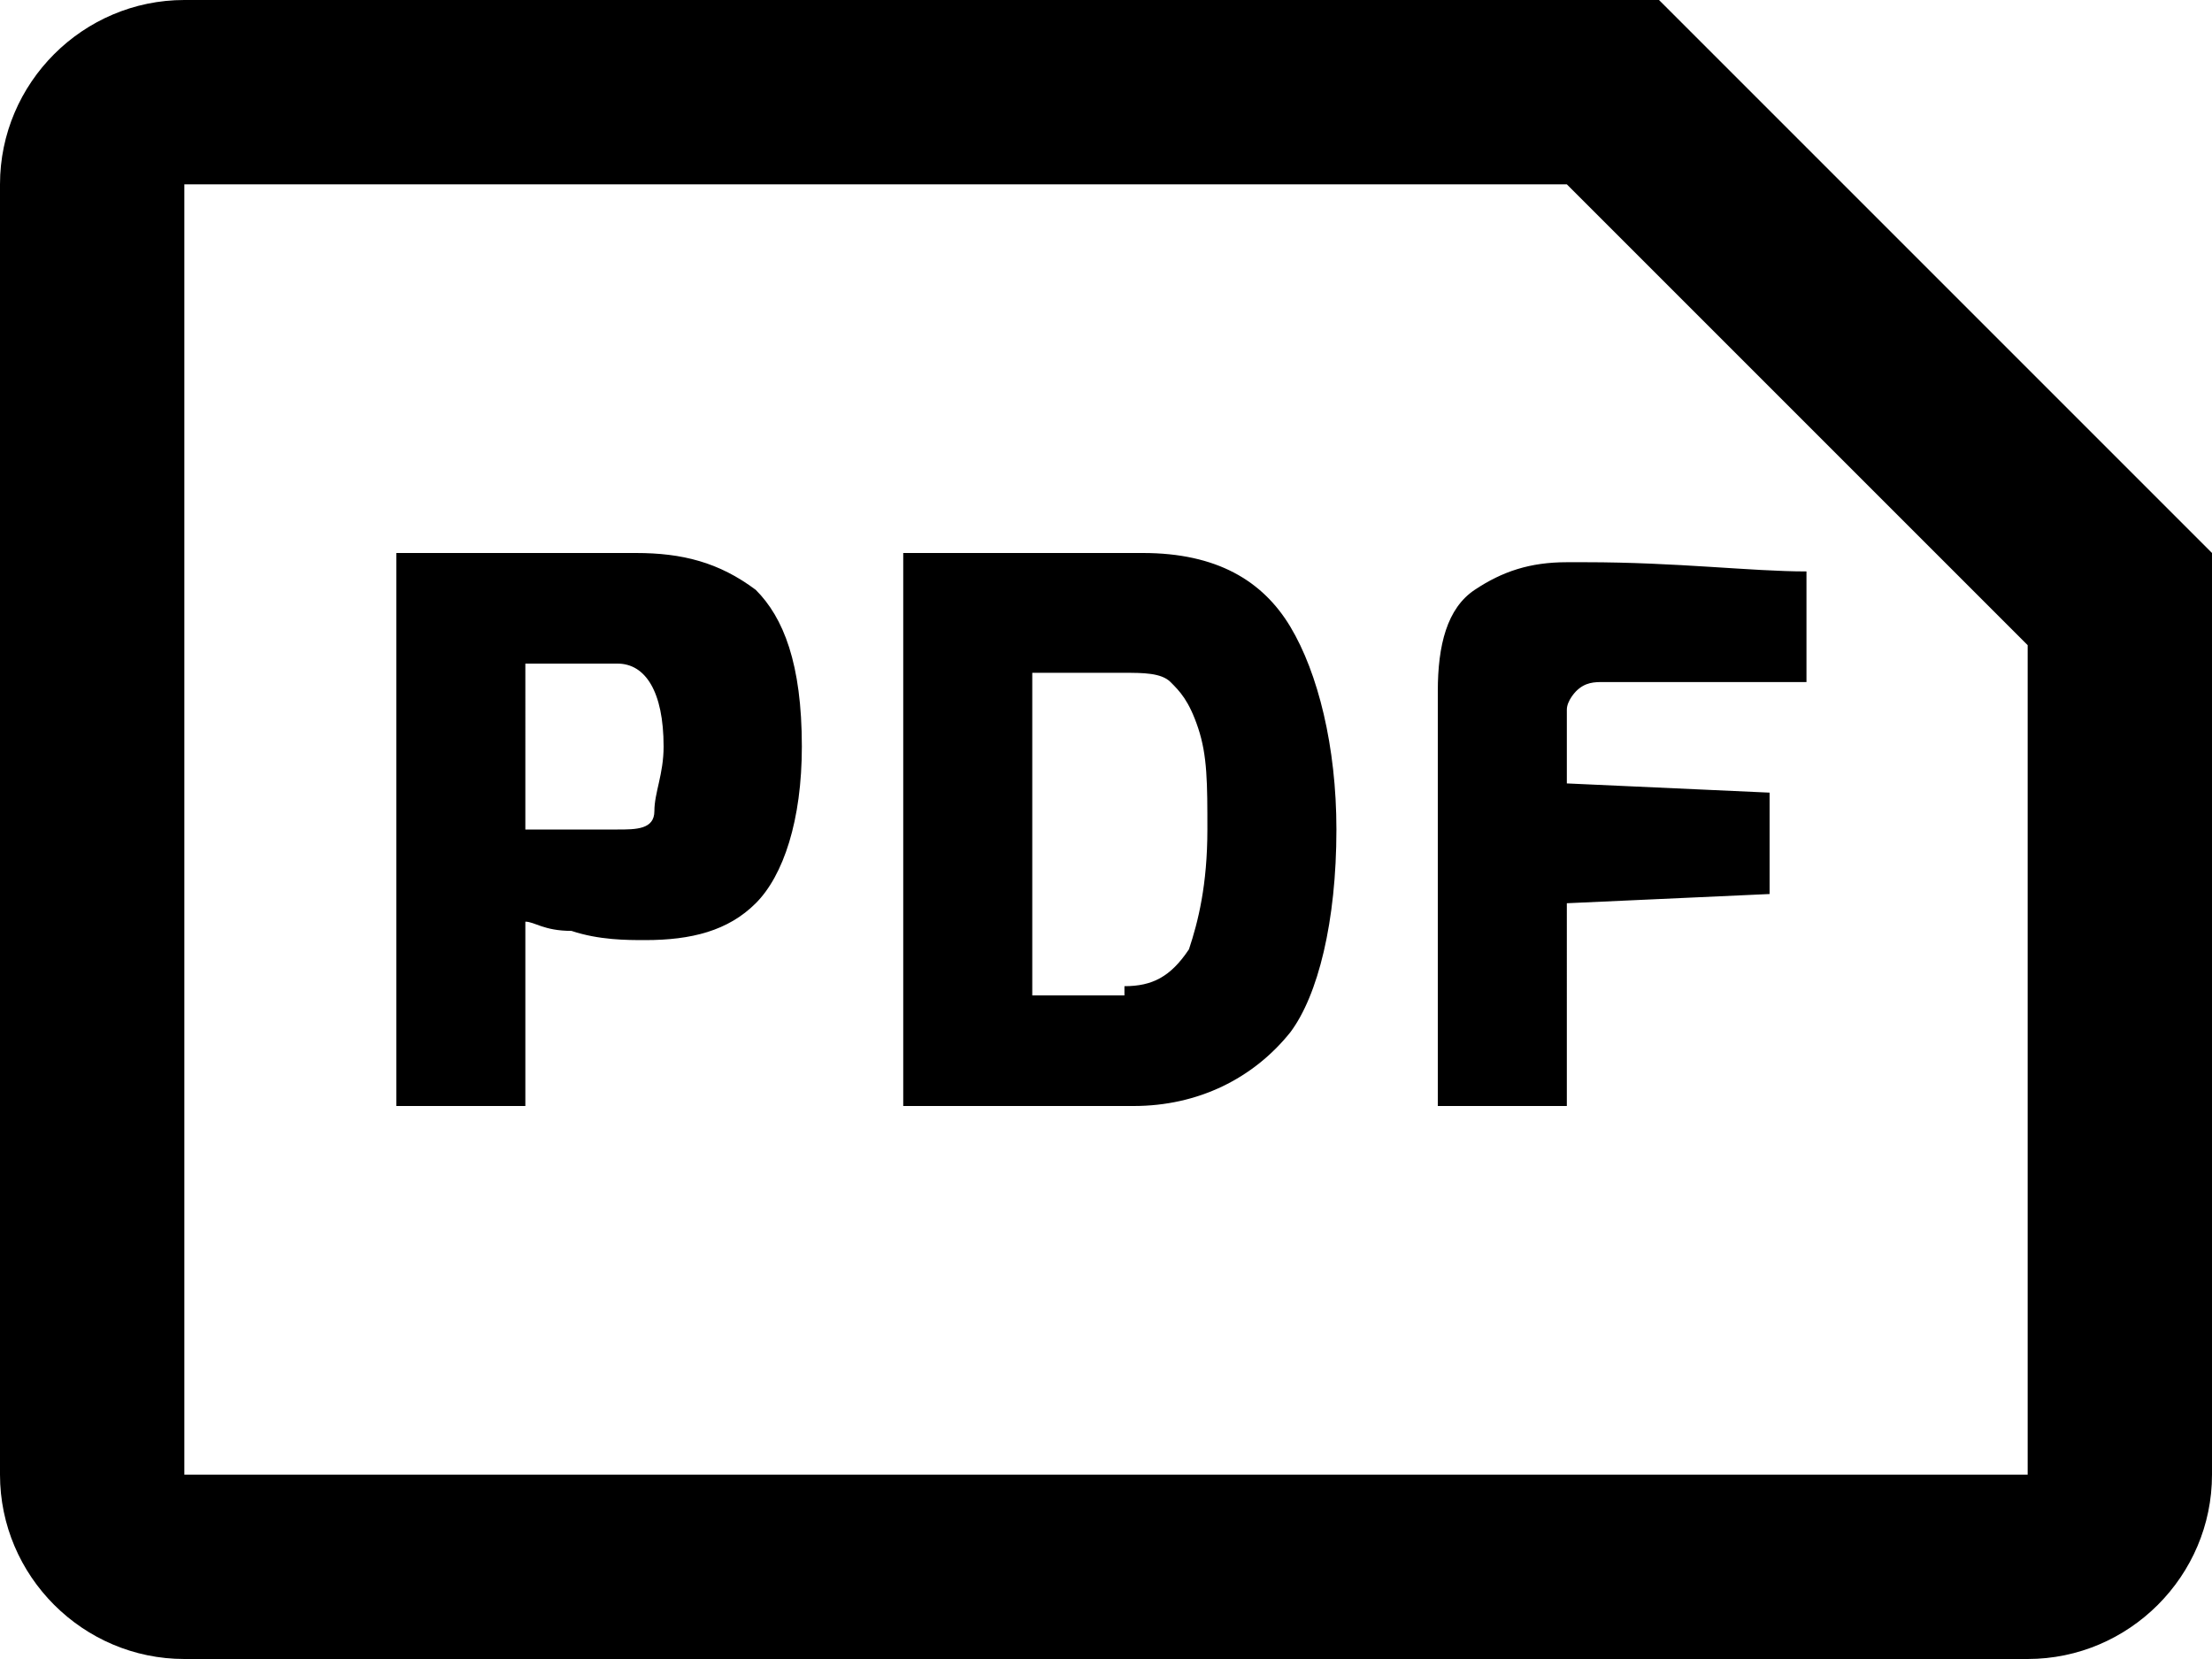 <svg version="1.1" id="Layer_1" xmlns="http://www.w3.org/2000/svg" x="0" y="0" viewBox="0 0 24 18" xml:space="preserve"><path d="M200.4 3h2.6c.8 0 1.3.3 1.6.8.3.5.5 1.3.5 2.2 0 1-.2 1.8-.5 2.2-.4.5-.9.8-1.6.8h-2.6V3zm2.4 4.7c.3 0 .5-.1.7-.4.1-.3.2-.7.2-1.3 0-.5 0-.8-.1-1.1s-.2-.4-.3-.5c-.1-.1-.3-.1-.5-.1h-1v3.5h1zm4.4 1.1c-.4-.2-.6-.5-.8-.9-.2-.4-.3-1.1-.3-1.9s.1-1.5.3-1.9c.2-.4.4-.7.8-.9s.8-.2 1.4-.2c.6 0 1.1.1 1.4.2.4.2.6.5.8.9.2.4.3 1.1.3 1.9s-.1 1.4-.3 1.9c-.2.4-.4.7-.8.9-.4.2-.8.2-1.4.2-.6 0-1.1-.1-1.4-.2zm2.1-1.2c.2-.1.3-.3.3-.5.1-.3.1-.6.1-1.1 0-.5 0-.9-.1-1.1-.1-.2-.2-.4-.3-.5s-.4-.1-.7-.1c-.3 0-.5 0-.7.1s-.3.3-.3.5c-.1.3-.1.6-.1 1.1 0 .5 0 .9.1 1.1.1.2.2.4.3.5.2.1.4.1.7.1.3.1.5 0 .7-.1zm3.8 1.2c-.3-.2-.5-.5-.7-.9-.2-.4-.3-1.1-.3-1.9 0-.8.1-1.4.3-1.8.2-.4.4-.7.7-.9s.7-.3 1.2-.3c.4 0 .8 0 1.1.1.3.1.6.1.8.2v1.1c-.5-.1-1-.1-1.6-.1-.3 0-.5 0-.7.1-.1.1-.3.3-.3.5-.1.3-.1.6-.1 1.1 0 .5 0 .9.1 1.1s.2.4.3.5c.2.1.4.1.7.1.7 0 1.3 0 1.6-.1v1.1c-.5.2-1.1.2-1.9.2-.5.1-.9 0-1.2-.1z"/><path d="M214.3-3h-16c-1.1 0-2 .9-2 2v14c0 1.1.9 2 2 2h20c1.1 0 2-.9 2-2V3l-6-6zm-16 16V-1h15l5 5v9h-20zM4.3 6h2.6c.5 0 .9.1 1.3.4.3.3.5.8.5 1.7 0 .8-.2 1.4-.5 1.7-.3.3-.7.4-1.2.4-.2 0-.5 0-.8-.1-.3 0-.4-.1-.5-.1v2H4.3V6zm2.4 3c.2 0 .4 0 .4-.2s.1-.4.1-.7c0-.6-.2-.9-.5-.9h-1V9h1zm3.1-3h2.6c.8 0 1.3.3 1.6.8.3.5.5 1.3.5 2.2 0 1-.2 1.8-.5 2.2-.4.5-1 .8-1.7.8H9.8V6zm2.4 4.7c.3 0 .5-.1.7-.4.1-.3.2-.7.2-1.3 0-.5 0-.8-.1-1.1-.1-.3-.2-.4-.3-.5-.1-.1-.3-.1-.5-.1h-1v3.5h1zm3.4-3.2c0-.5.1-.9.4-1.1.3-.2.6-.3 1-.3h.2c1 0 1.8.1 2.4.1v1.2h-2.2c-.1 0-.2 0-.3.1 0 0-.1.1-.1.2v.8l2.2.1v1.1l-2.2.1V12h-1.4V7.5z"/><path d="M18 0H2C.9 0 0 .9 0 2v14c0 1.1.9 2 2 2h20c1.1 0 2-.9 2-2V6l-6-6zM2 16V2h15l5 5v9H2z"/></svg>
